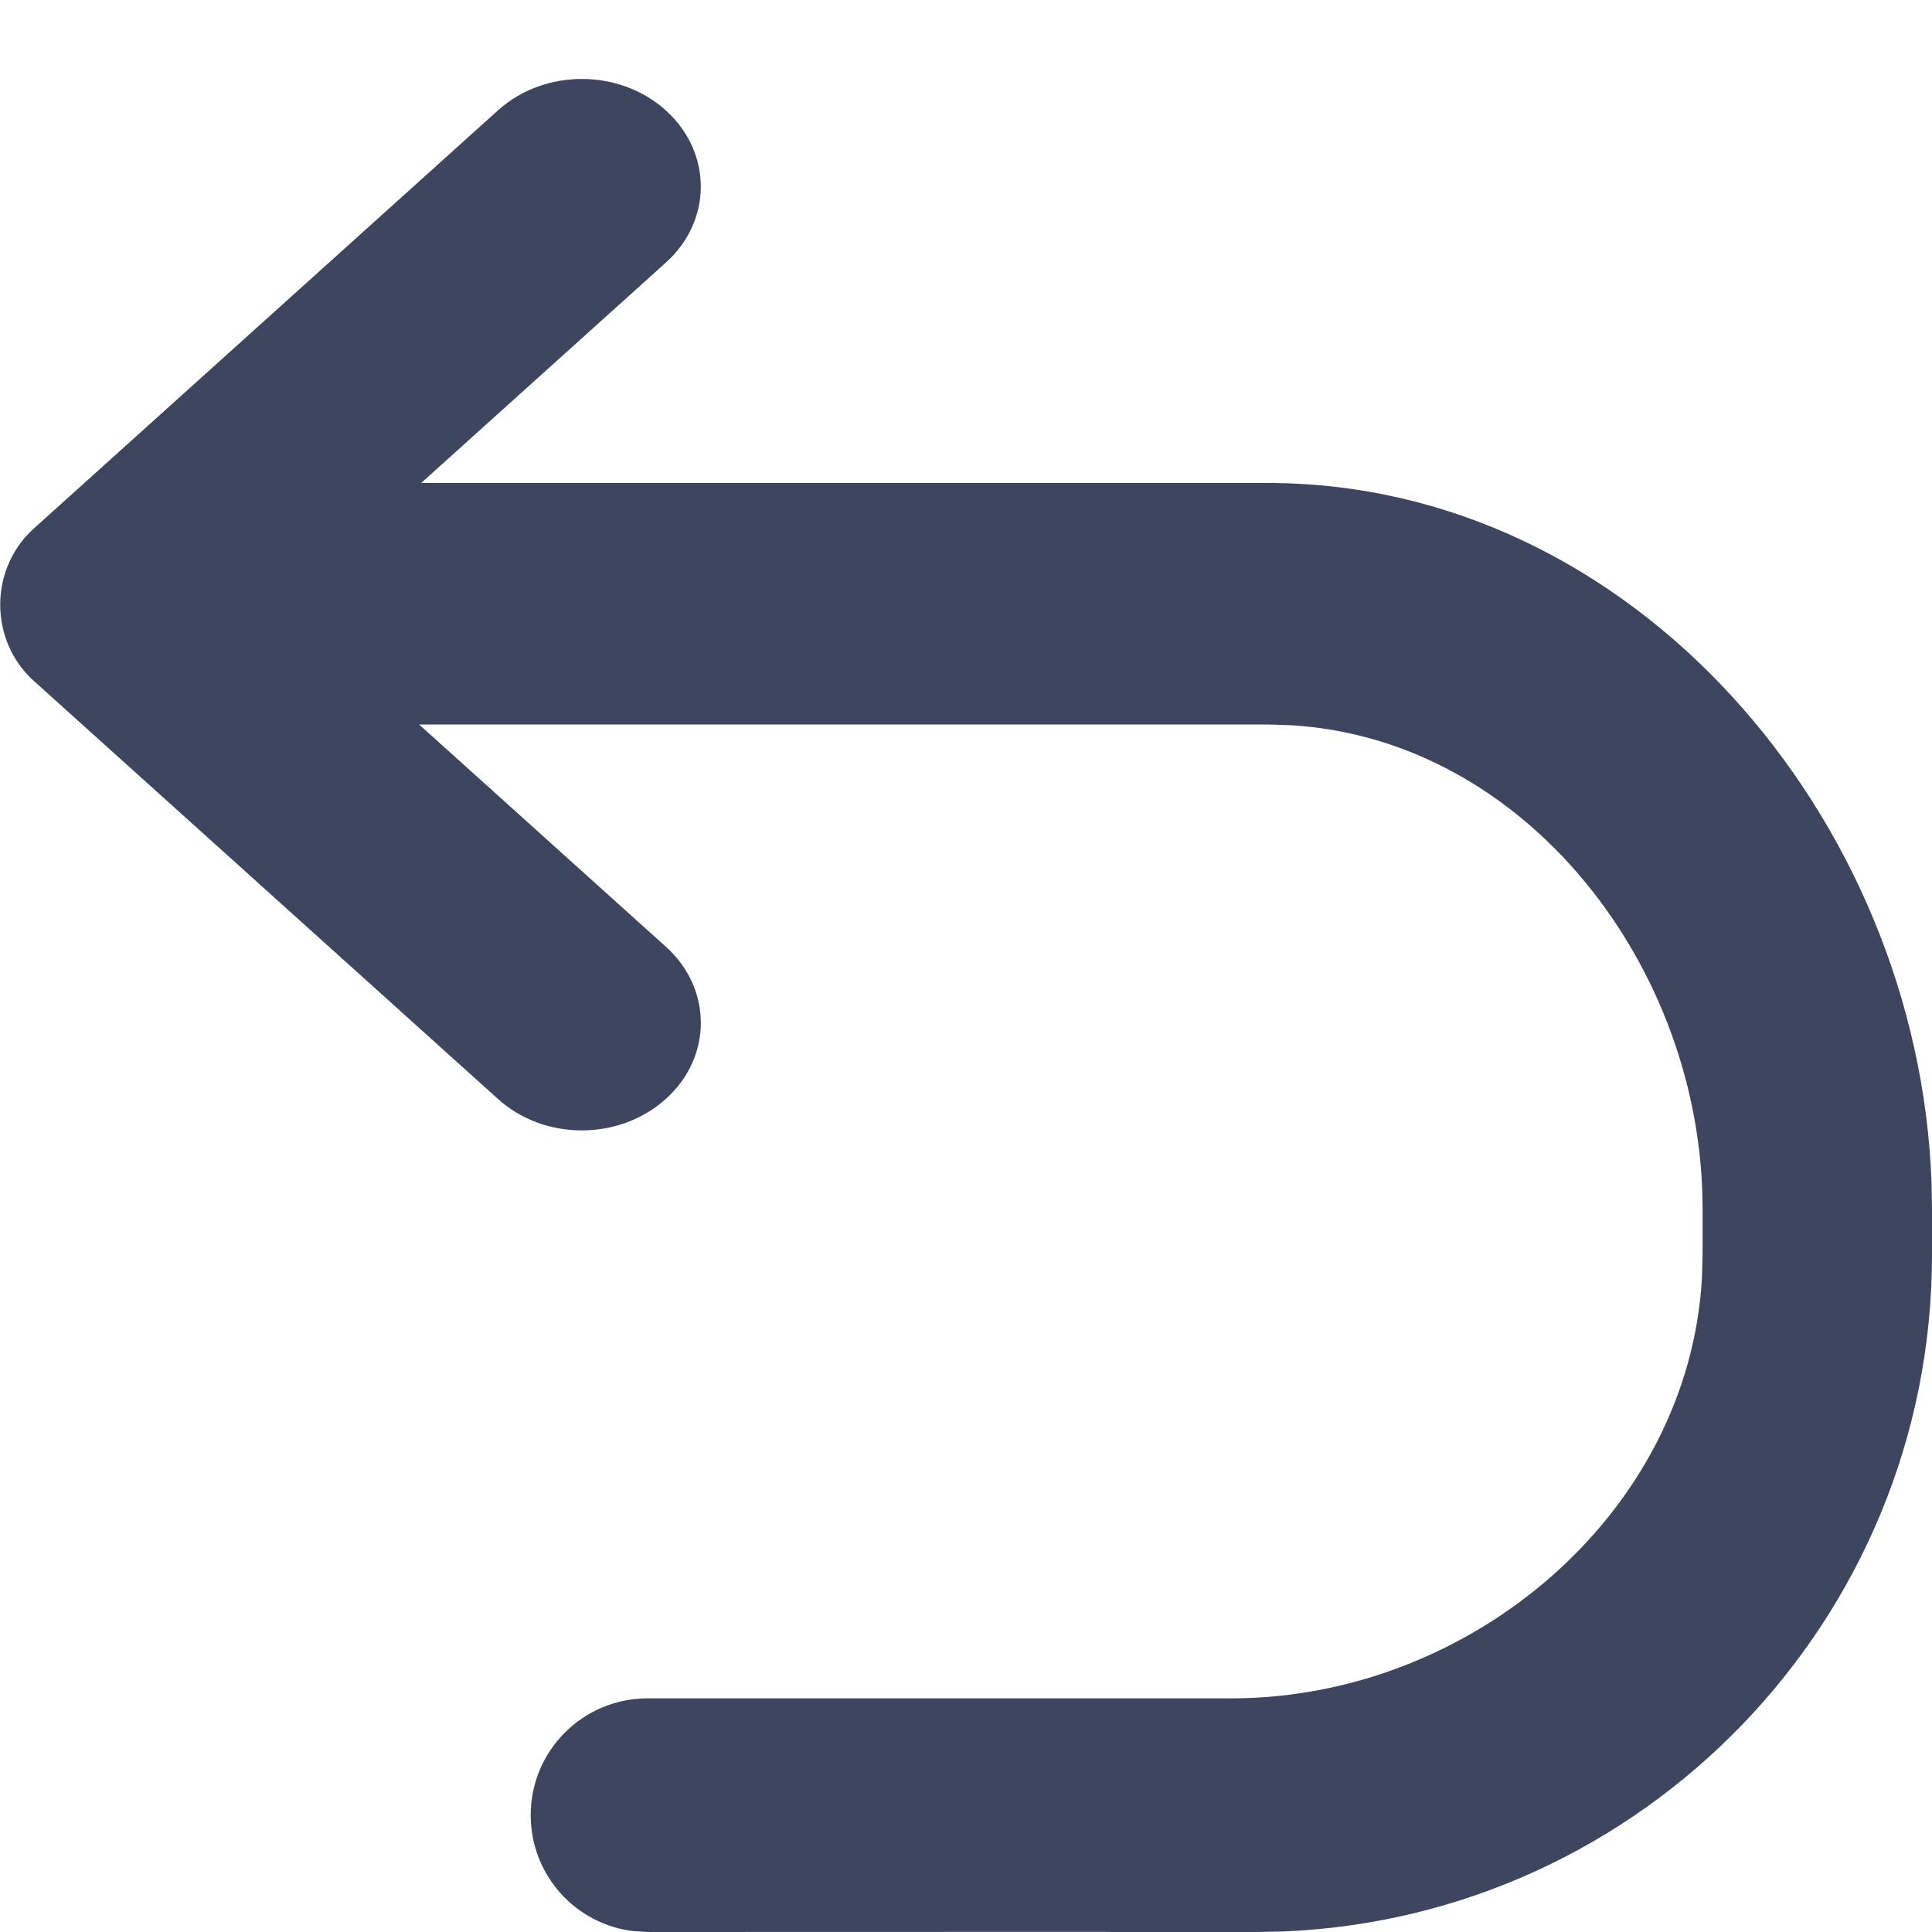 <?xml version="1.0" encoding="UTF-8"?>
<svg width="16px" height="16px" viewBox="0 0 16 16" version="1.1" xmlns="http://www.w3.org/2000/svg" xmlns:xlink="http://www.w3.org/1999/xlink">
    <title>com_dialogue_ic_withdraw@2x</title>
    <g id="Page-1" stroke="none" stroke-width="1" fill="none" fill-rule="evenodd" opacity="0.9">
        <g id="客服工作台" transform="translate(-1380, -627)" fill="#28324C">
            <g id="编组-5" transform="translate(1380, 626)">
                <g id="编组-8" transform="translate(0, 1)">
                    <path d="M5.249,15.993 C4.768,15.938 4.395,15.529 4.395,15.032 C4.395,14.498 4.828,14.065 5.362,14.065 L5.362,14.065 L10.197,14.065 C12.175,14.065 13.984,12.537 14.095,10.583 L14.1,10.393 L14.1,10.009 C14.1,8.022 12.645,6.122 10.691,6.006 L10.5,6 L3.471,6 L5.514,7.84 C5.708,8.014 5.804,8.243 5.804,8.471 C5.804,8.698 5.708,8.926 5.516,9.099 C5.133,9.447 4.511,9.45 4.125,9.102 L0.28,5.639 C-0.091,5.305 -0.091,4.711 0.28,4.377 L4.125,0.913 C4.511,0.566 5.133,0.568 5.516,0.916 C5.9,1.265 5.9,1.828 5.514,2.175 L3.488,4 L10.5,4 C13.525,4 15.888,6.776 15.996,9.793 L16,10.009 L16,10.393 C16,13.411 13.604,15.88 10.616,15.996 L10.397,16 L9.202,16 L9.186,15.999 L5.362,16 Z" id="com_dialogue_ic_withdraw"></path>
                </g>
            </g>
        </g>
    </g>
</svg>